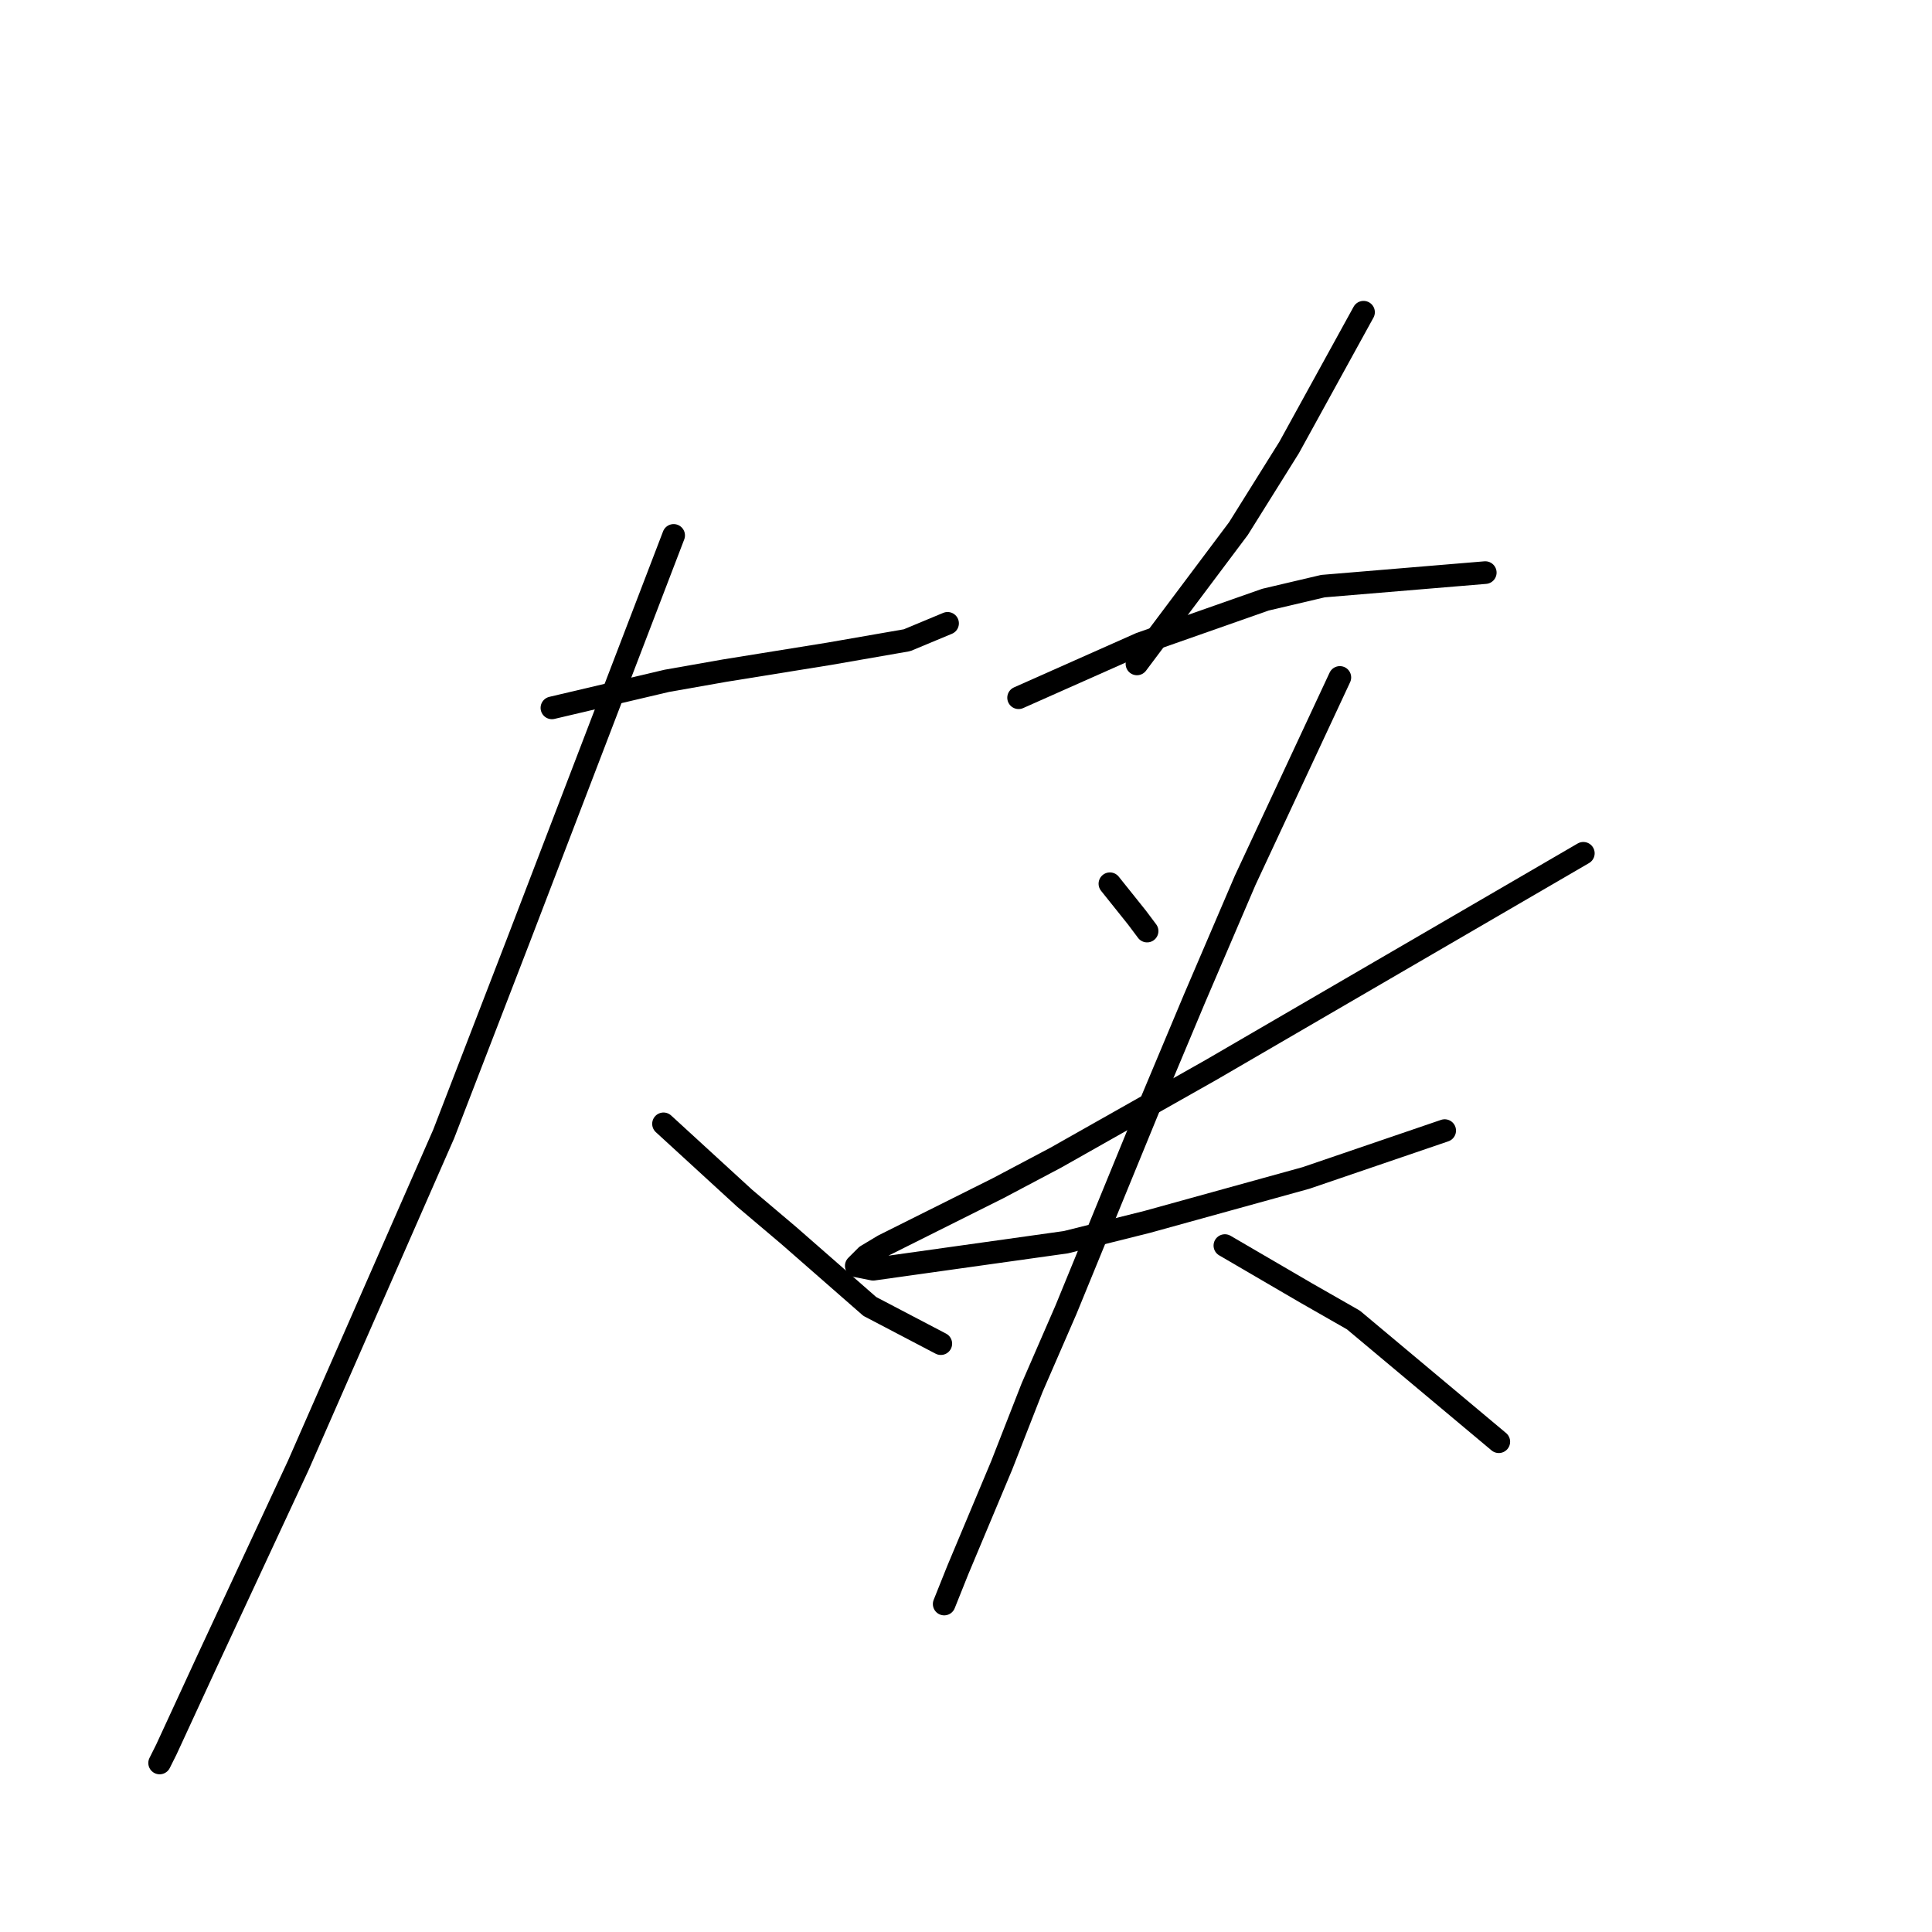 <?xml version="1.0" standalone="no"?>
    <svg width="256" height="256" xmlns="http://www.w3.org/2000/svg" version="1.1">
    <polyline stroke="black" stroke-width="3" stroke-linecap="round" fill="transparent" stroke-linejoin="round" points="73.131 93.797 80.748 92.005 88.366 90.212 95.984 88.868 109.875 86.628 120.181 84.835 125.558 82.595 125.558 82.595 " />
        <polyline stroke="black" stroke-width="3" stroke-linecap="round" fill="transparent" stroke-linejoin="round" points="89.262 70.944 78.956 97.83 68.65 124.716 58.791 150.258 39.523 194.172 27.424 220.162 22.047 231.812 21.151 233.605 21.151 233.605 " />
        <polyline stroke="black" stroke-width="3" stroke-linecap="round" fill="transparent" stroke-linejoin="round" points="87.918 148.914 93.295 153.843 98.672 158.772 104.498 163.701 115.252 173.111 124.662 178.04 124.662 178.04 " />
        <polyline stroke="black" stroke-width="3" stroke-linecap="round" fill="transparent" stroke-linejoin="round" points="180.675 41.37 175.746 50.332 170.817 59.294 164.095 70.048 150.652 87.972 150.652 87.972 " />
        <polyline stroke="black" stroke-width="3" stroke-linecap="round" fill="transparent" stroke-linejoin="round" points="134.969 92.453 143.034 88.868 151.1 85.283 167.68 79.458 175.298 77.666 196.807 75.873 196.807 75.873 " />
        <polyline stroke="black" stroke-width="3" stroke-linecap="round" fill="transparent" stroke-linejoin="round" points="147.067 117.099 148.86 119.339 150.652 121.58 151.996 123.372 151.996 123.372 " />
        <polyline stroke="black" stroke-width="3" stroke-linecap="round" fill="transparent" stroke-linejoin="round" points="209.801 113.066 185.156 127.405 160.51 141.744 139.898 153.395 132.28 157.428 117.045 165.045 114.804 166.39 113.46 167.734 115.7 168.182 141.242 164.597 151.996 161.909 173.057 156.083 191.429 149.81 191.429 149.81 " />
        <polyline stroke="black" stroke-width="3" stroke-linecap="round" fill="transparent" stroke-linejoin="round" points="177.538 89.764 171.265 103.207 164.991 116.65 158.27 132.334 152.445 146.225 141.242 173.559 136.761 183.866 132.728 194.172 126.903 208.063 125.11 212.544 125.11 212.544 " />
        <polyline stroke="black" stroke-width="3" stroke-linecap="round" fill="transparent" stroke-linejoin="round" points="162.303 165.045 167.68 168.182 173.057 171.319 179.331 174.904 198.599 191.035 198.599 191.035 " />
        </svg>